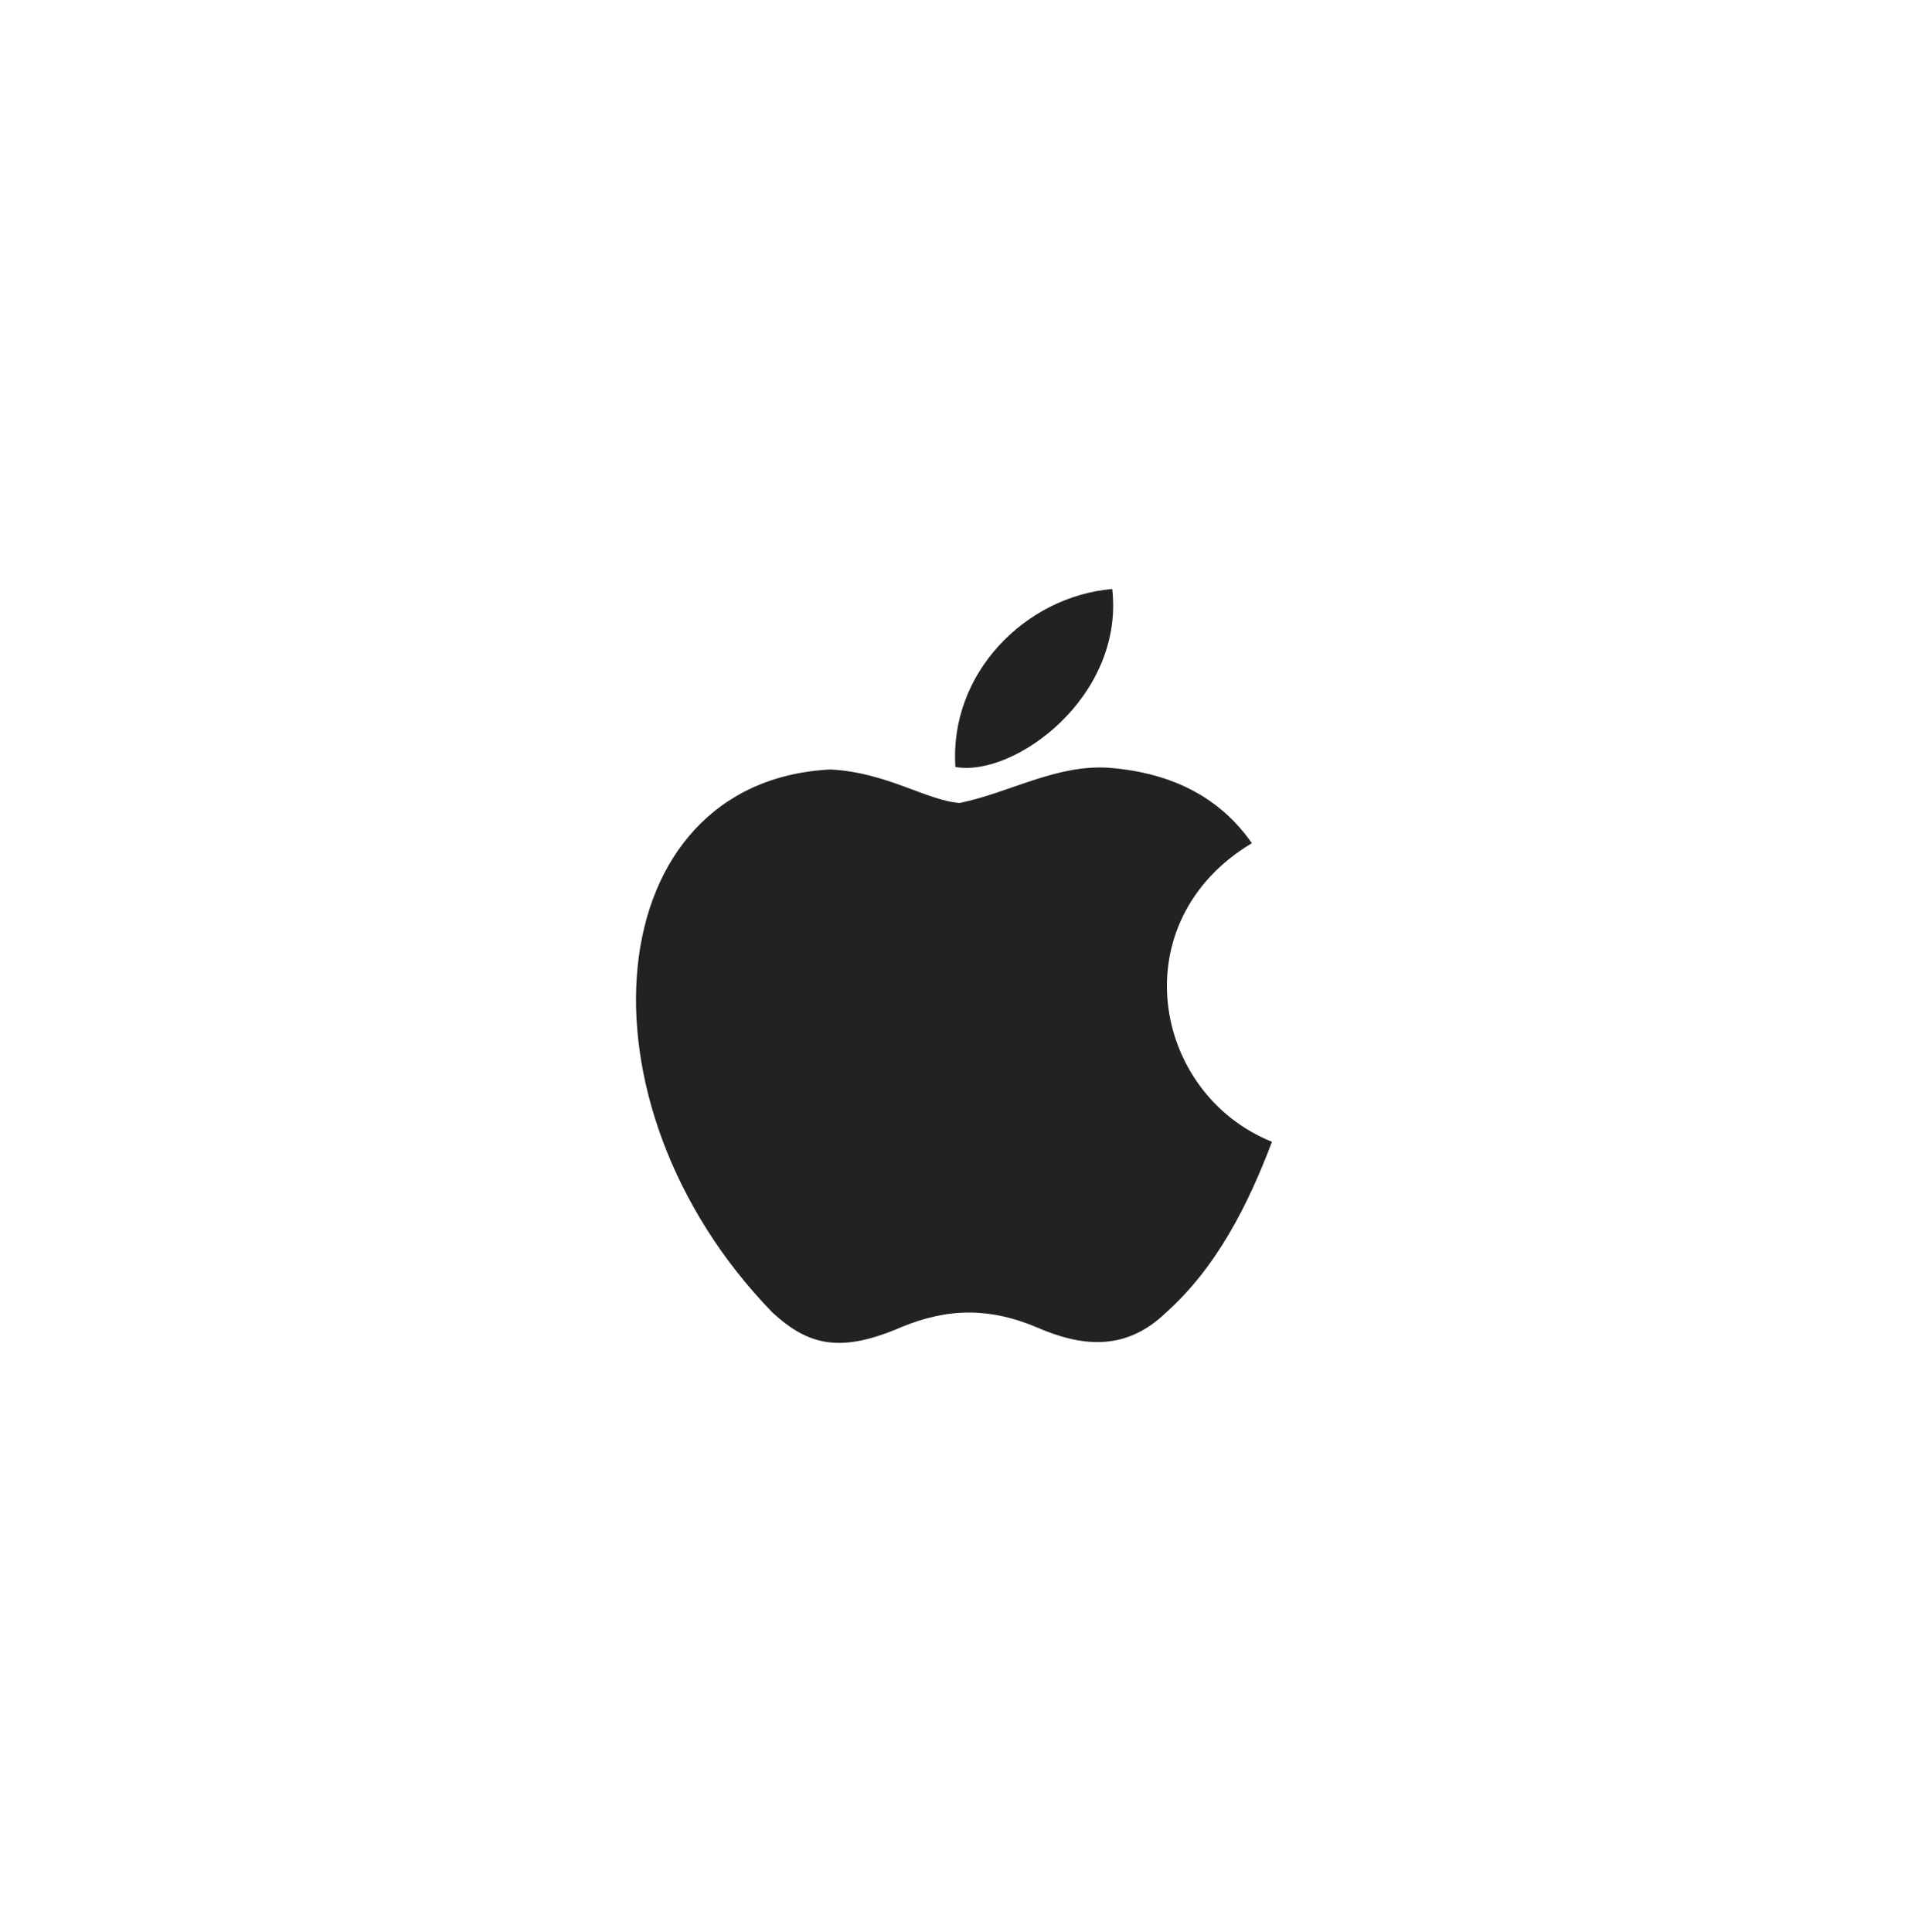 <svg width="81" height="82" viewBox="0 0 81 82" fill="none" xmlns="http://www.w3.org/2000/svg">
<g filter="url(#filter0_d_253_5698)">
<rect x="15" y="15" width="51" height="52" rx="25.5" fill="white" shape-rendering="crispEdges"/>
<path d="M49.496 55.716C47.752 57.405 45.847 57.138 44.013 56.338C42.073 55.521 40.293 55.485 38.245 56.338C35.682 57.44 34.329 57.12 32.798 55.716C24.111 46.775 25.393 33.159 35.255 32.661C37.658 32.786 39.331 33.977 40.738 34.083C42.838 33.657 44.85 32.43 47.093 32.59C49.781 32.803 51.81 33.87 53.145 35.79C47.591 39.114 48.909 46.419 54 48.464C52.985 51.13 51.668 53.779 49.478 55.734L49.496 55.716ZM40.56 32.555C40.293 28.591 43.515 25.32 47.218 25C47.734 29.586 43.052 32.999 40.56 32.555Z" fill="#222222"/>
</g>
<defs>
<filter id="filter0_d_253_5698" x="0" y="0" width="81" height="82" filterUnits="userSpaceOnUse" color-interpolation-filters="sRGB">
<feFlood flood-opacity="0" result="BackgroundImageFix"/>
<feColorMatrix in="SourceAlpha" type="matrix" values="0 0 0 0 0 0 0 0 0 0 0 0 0 0 0 0 0 0 127 0" result="hardAlpha"/>
<feOffset/>
<feGaussianBlur stdDeviation="7.5"/>
<feComposite in2="hardAlpha" operator="out"/>
<feColorMatrix type="matrix" values="0 0 0 0 0 0 0 0 0 0 0 0 0 0 0 0 0 0 0.06 0"/>
<feBlend mode="normal" in2="BackgroundImageFix" result="effect1_dropShadow_253_5698"/>
<feBlend mode="normal" in="SourceGraphic" in2="effect1_dropShadow_253_5698" result="shape"/>
</filter>
</defs>
</svg>
